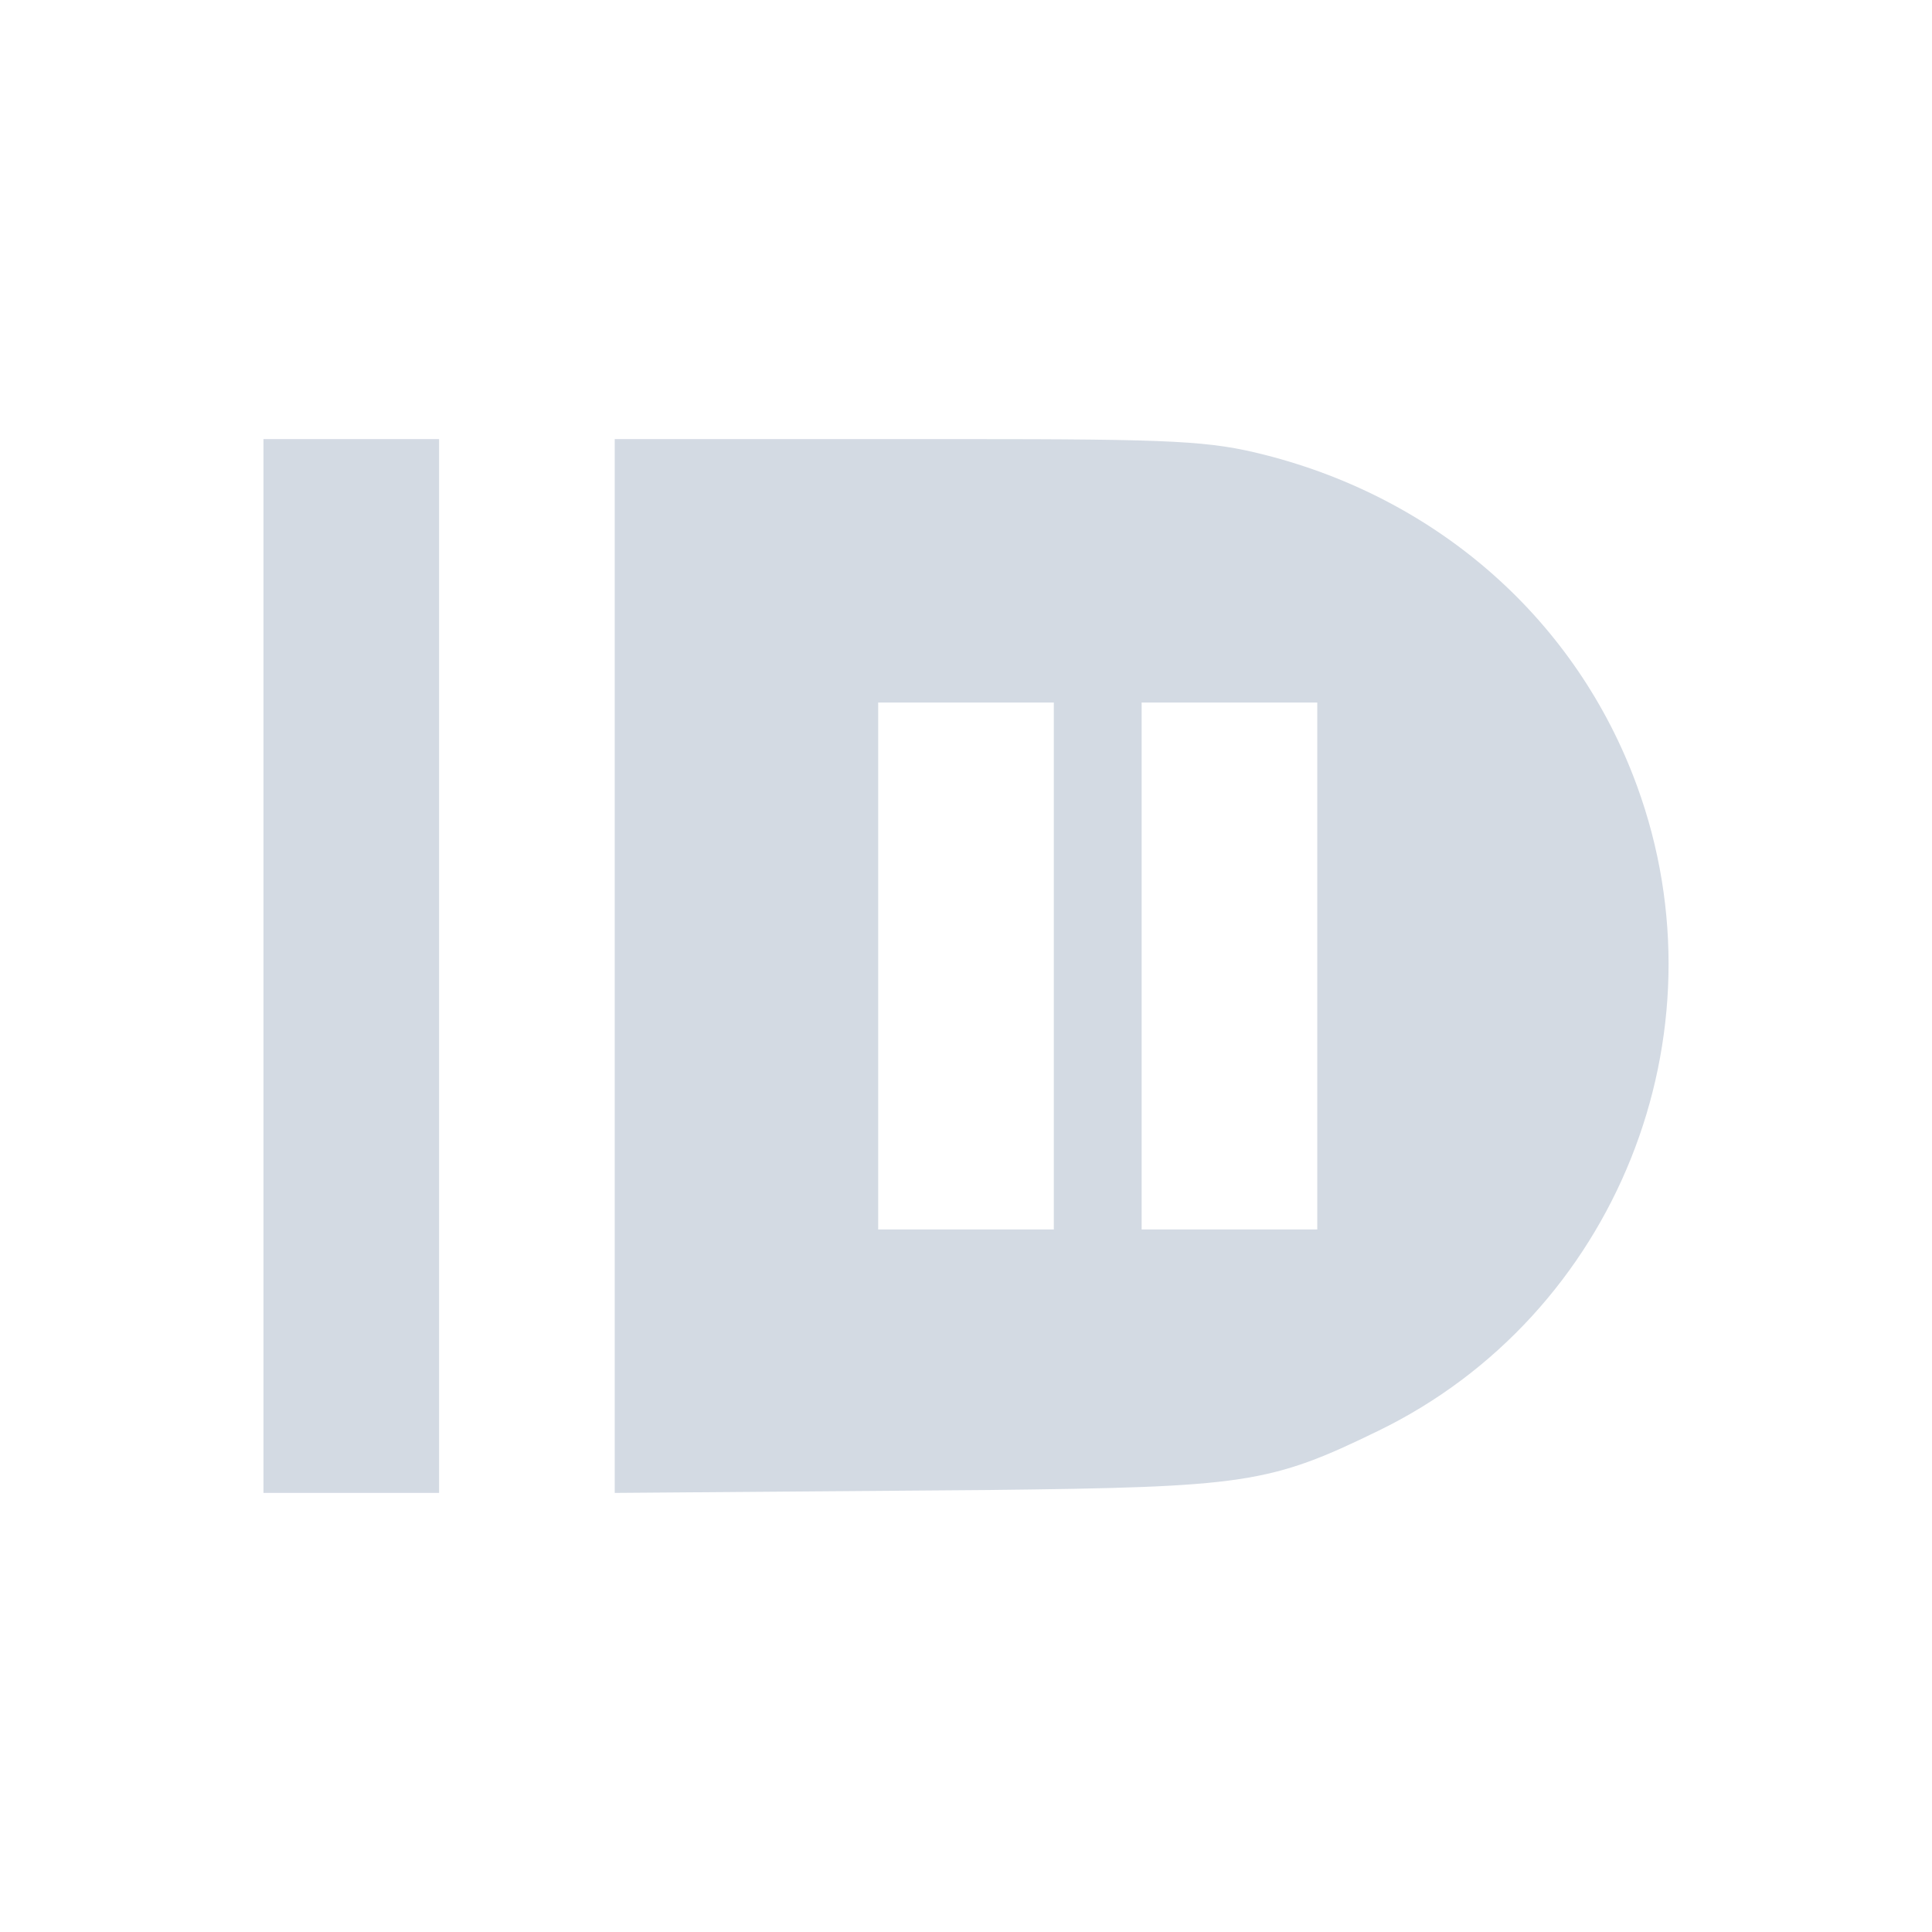 <svg xmlns="http://www.w3.org/2000/svg" width="22" height="22"><defs><style id="current-color-scheme" type="text/css"></style></defs><path d="M3 5v12h2V5H3zm4 0v12l4.252-.033c2.931-.033 3.208-.072 4.447-.676 2.702-1.316 3.98-4.505 2.941-7.344-.686-1.875-2.247-3.262-4.236-3.767-.625-.159-1.021-.18-3.45-.18H7zm3 3h2v6h-2V8zm3 0h2v6h-2V8z" fill="currentColor" color="#d3dae3"/></svg>